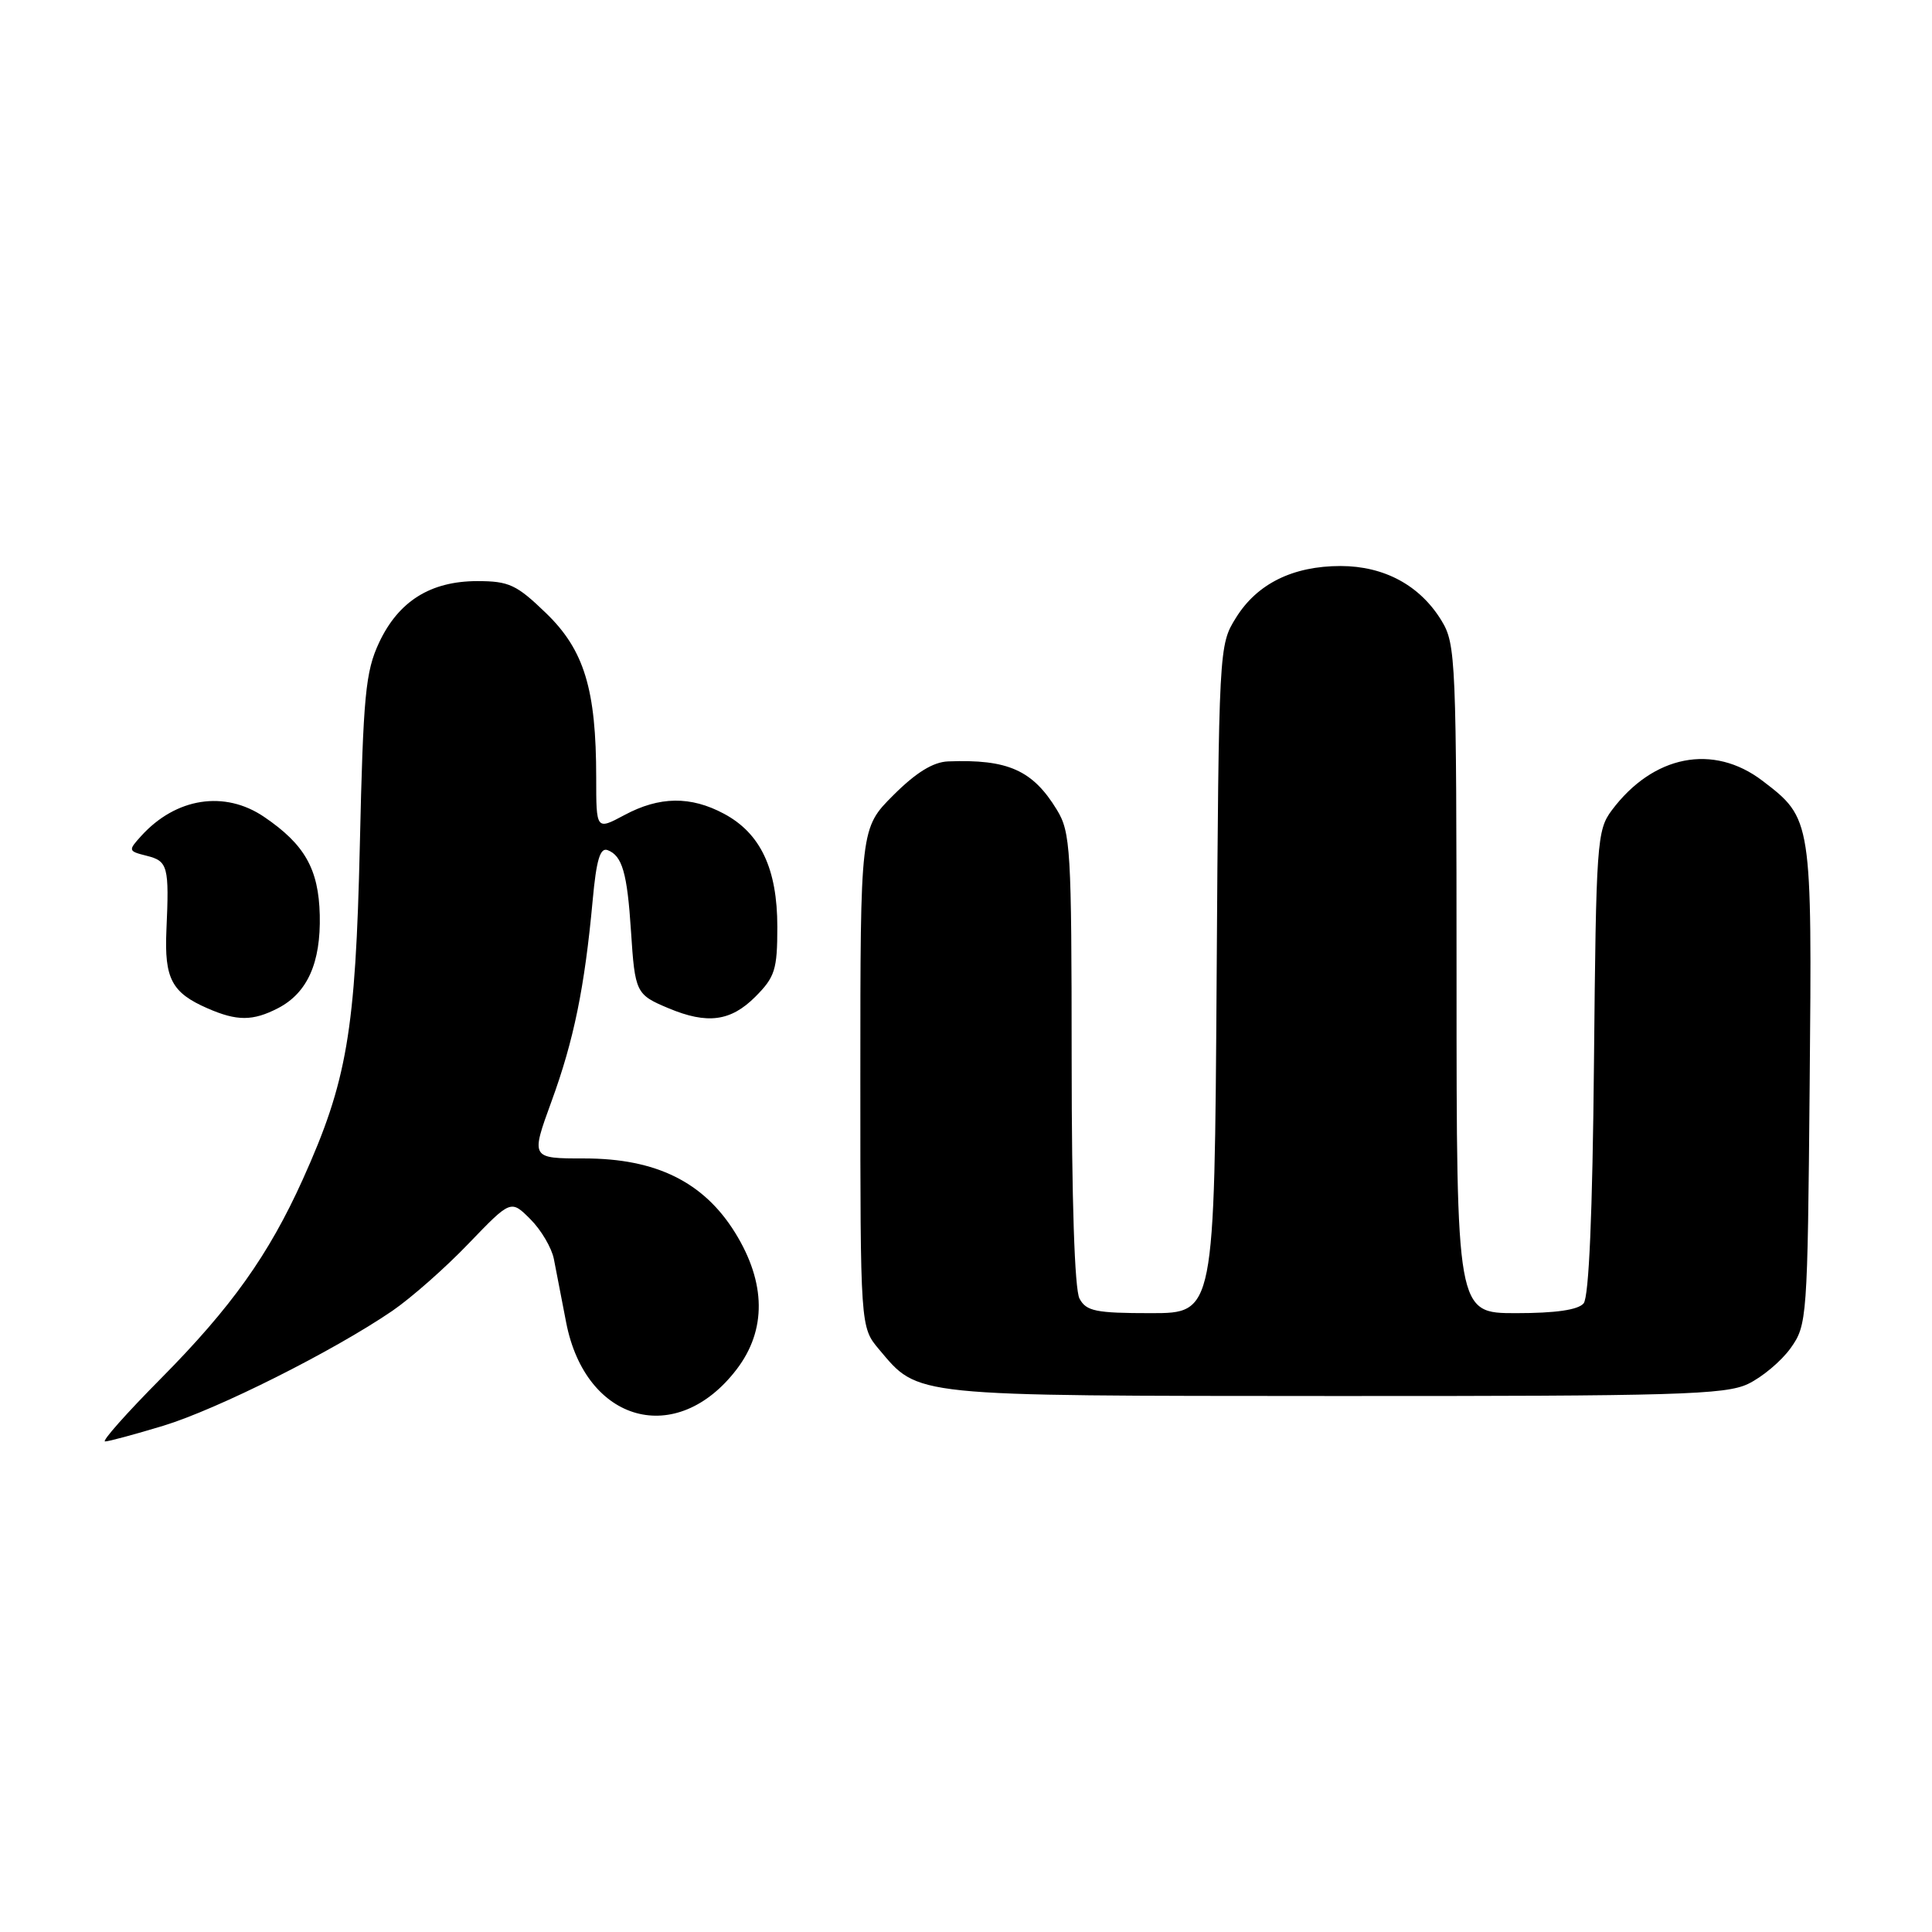 <?xml version="1.0" encoding="UTF-8" standalone="no"?>
<!DOCTYPE svg PUBLIC "-//W3C//DTD SVG 1.1//EN" "http://www.w3.org/Graphics/SVG/1.1/DTD/svg11.dtd" >
<svg xmlns="http://www.w3.org/2000/svg" xmlns:xlink="http://www.w3.org/1999/xlink" version="1.1" viewBox="0 0 256 256">
 <g >
 <path fill="currentColor"
d=" M 21.64 188.92 C 28.78 186.75 44.17 179.03 51.98 173.70 C 54.46 172.00 59.02 167.99 62.09 164.78 C 67.69 158.96 67.69 158.96 70.28 161.55 C 71.71 162.98 73.10 165.35 73.39 166.82 C 73.67 168.30 74.40 172.08 75.02 175.24 C 77.61 188.55 89.67 191.85 97.62 181.43 C 101.58 176.24 101.51 169.98 97.42 163.36 C 93.25 156.62 86.93 153.50 77.43 153.50 C 70.32 153.50 70.32 153.50 73.08 145.93 C 76.04 137.84 77.47 130.82 78.53 119.32 C 79.02 113.94 79.52 112.26 80.52 112.65 C 82.45 113.39 83.11 115.66 83.61 123.39 C 84.14 131.54 84.26 131.79 88.59 133.60 C 93.72 135.75 96.82 135.34 100.08 132.08 C 102.69 129.46 103.00 128.49 103.00 122.81 C 103.00 115.13 100.78 110.42 95.94 107.83 C 91.52 105.46 87.38 105.51 82.74 108.00 C 79.00 110.00 79.00 110.00 79.00 103.05 C 79.00 91.34 77.41 86.13 72.36 81.25 C 68.45 77.47 67.45 77.00 63.23 77.00 C 57.04 77.01 52.81 79.66 50.23 85.15 C 48.43 89.00 48.13 92.11 47.68 112.00 C 47.11 136.71 45.99 143.27 40.11 156.30 C 35.60 166.29 30.64 173.25 21.34 182.64 C 16.78 187.24 13.44 191.00 13.92 191.00 C 14.40 191.00 17.87 190.06 21.64 188.92 Z  M 231.62 183.38 C 233.50 182.48 236.04 180.35 237.27 178.63 C 239.45 175.57 239.51 174.76 239.79 143.78 C 240.11 108.54 240.10 108.47 233.54 103.46 C 227.01 98.48 219.04 100.05 213.56 107.38 C 211.60 110.01 211.49 111.64 211.21 140.77 C 211.02 160.81 210.54 171.85 209.84 172.70 C 209.12 173.57 206.13 174.00 200.88 174.00 C 193.00 174.00 193.00 174.00 193.00 129.75 C 192.99 87.36 192.91 85.36 191.01 82.24 C 188.16 77.57 183.43 75.01 177.65 75.00 C 171.32 75.00 166.57 77.34 163.77 81.86 C 161.51 85.48 161.50 85.75 161.21 129.75 C 160.92 174.00 160.92 174.00 152.50 174.00 C 145.19 174.00 143.93 173.74 143.04 172.07 C 142.39 170.86 142.00 158.95 142.00 140.32 C 141.99 112.53 141.86 110.28 140.04 107.30 C 136.84 102.05 133.55 100.58 125.62 100.89 C 123.64 100.97 121.37 102.37 118.37 105.37 C 114.00 109.74 114.00 109.74 114.00 142.79 C 114.00 175.85 114.00 175.85 116.47 178.79 C 121.78 185.09 120.39 184.95 176.85 184.98 C 222.18 185.00 228.60 184.81 231.62 183.38 Z  M 36.84 133.59 C 40.73 131.57 42.52 127.58 42.37 121.24 C 42.22 115.15 40.38 111.90 35.01 108.25 C 29.78 104.69 23.31 105.69 18.70 110.78 C 16.96 112.70 16.98 112.78 19.45 113.40 C 22.25 114.10 22.43 114.79 22.05 123.27 C 21.77 129.68 22.75 131.54 27.50 133.61 C 31.41 135.32 33.50 135.31 36.84 133.59 Z "/>
</g>
</svg>